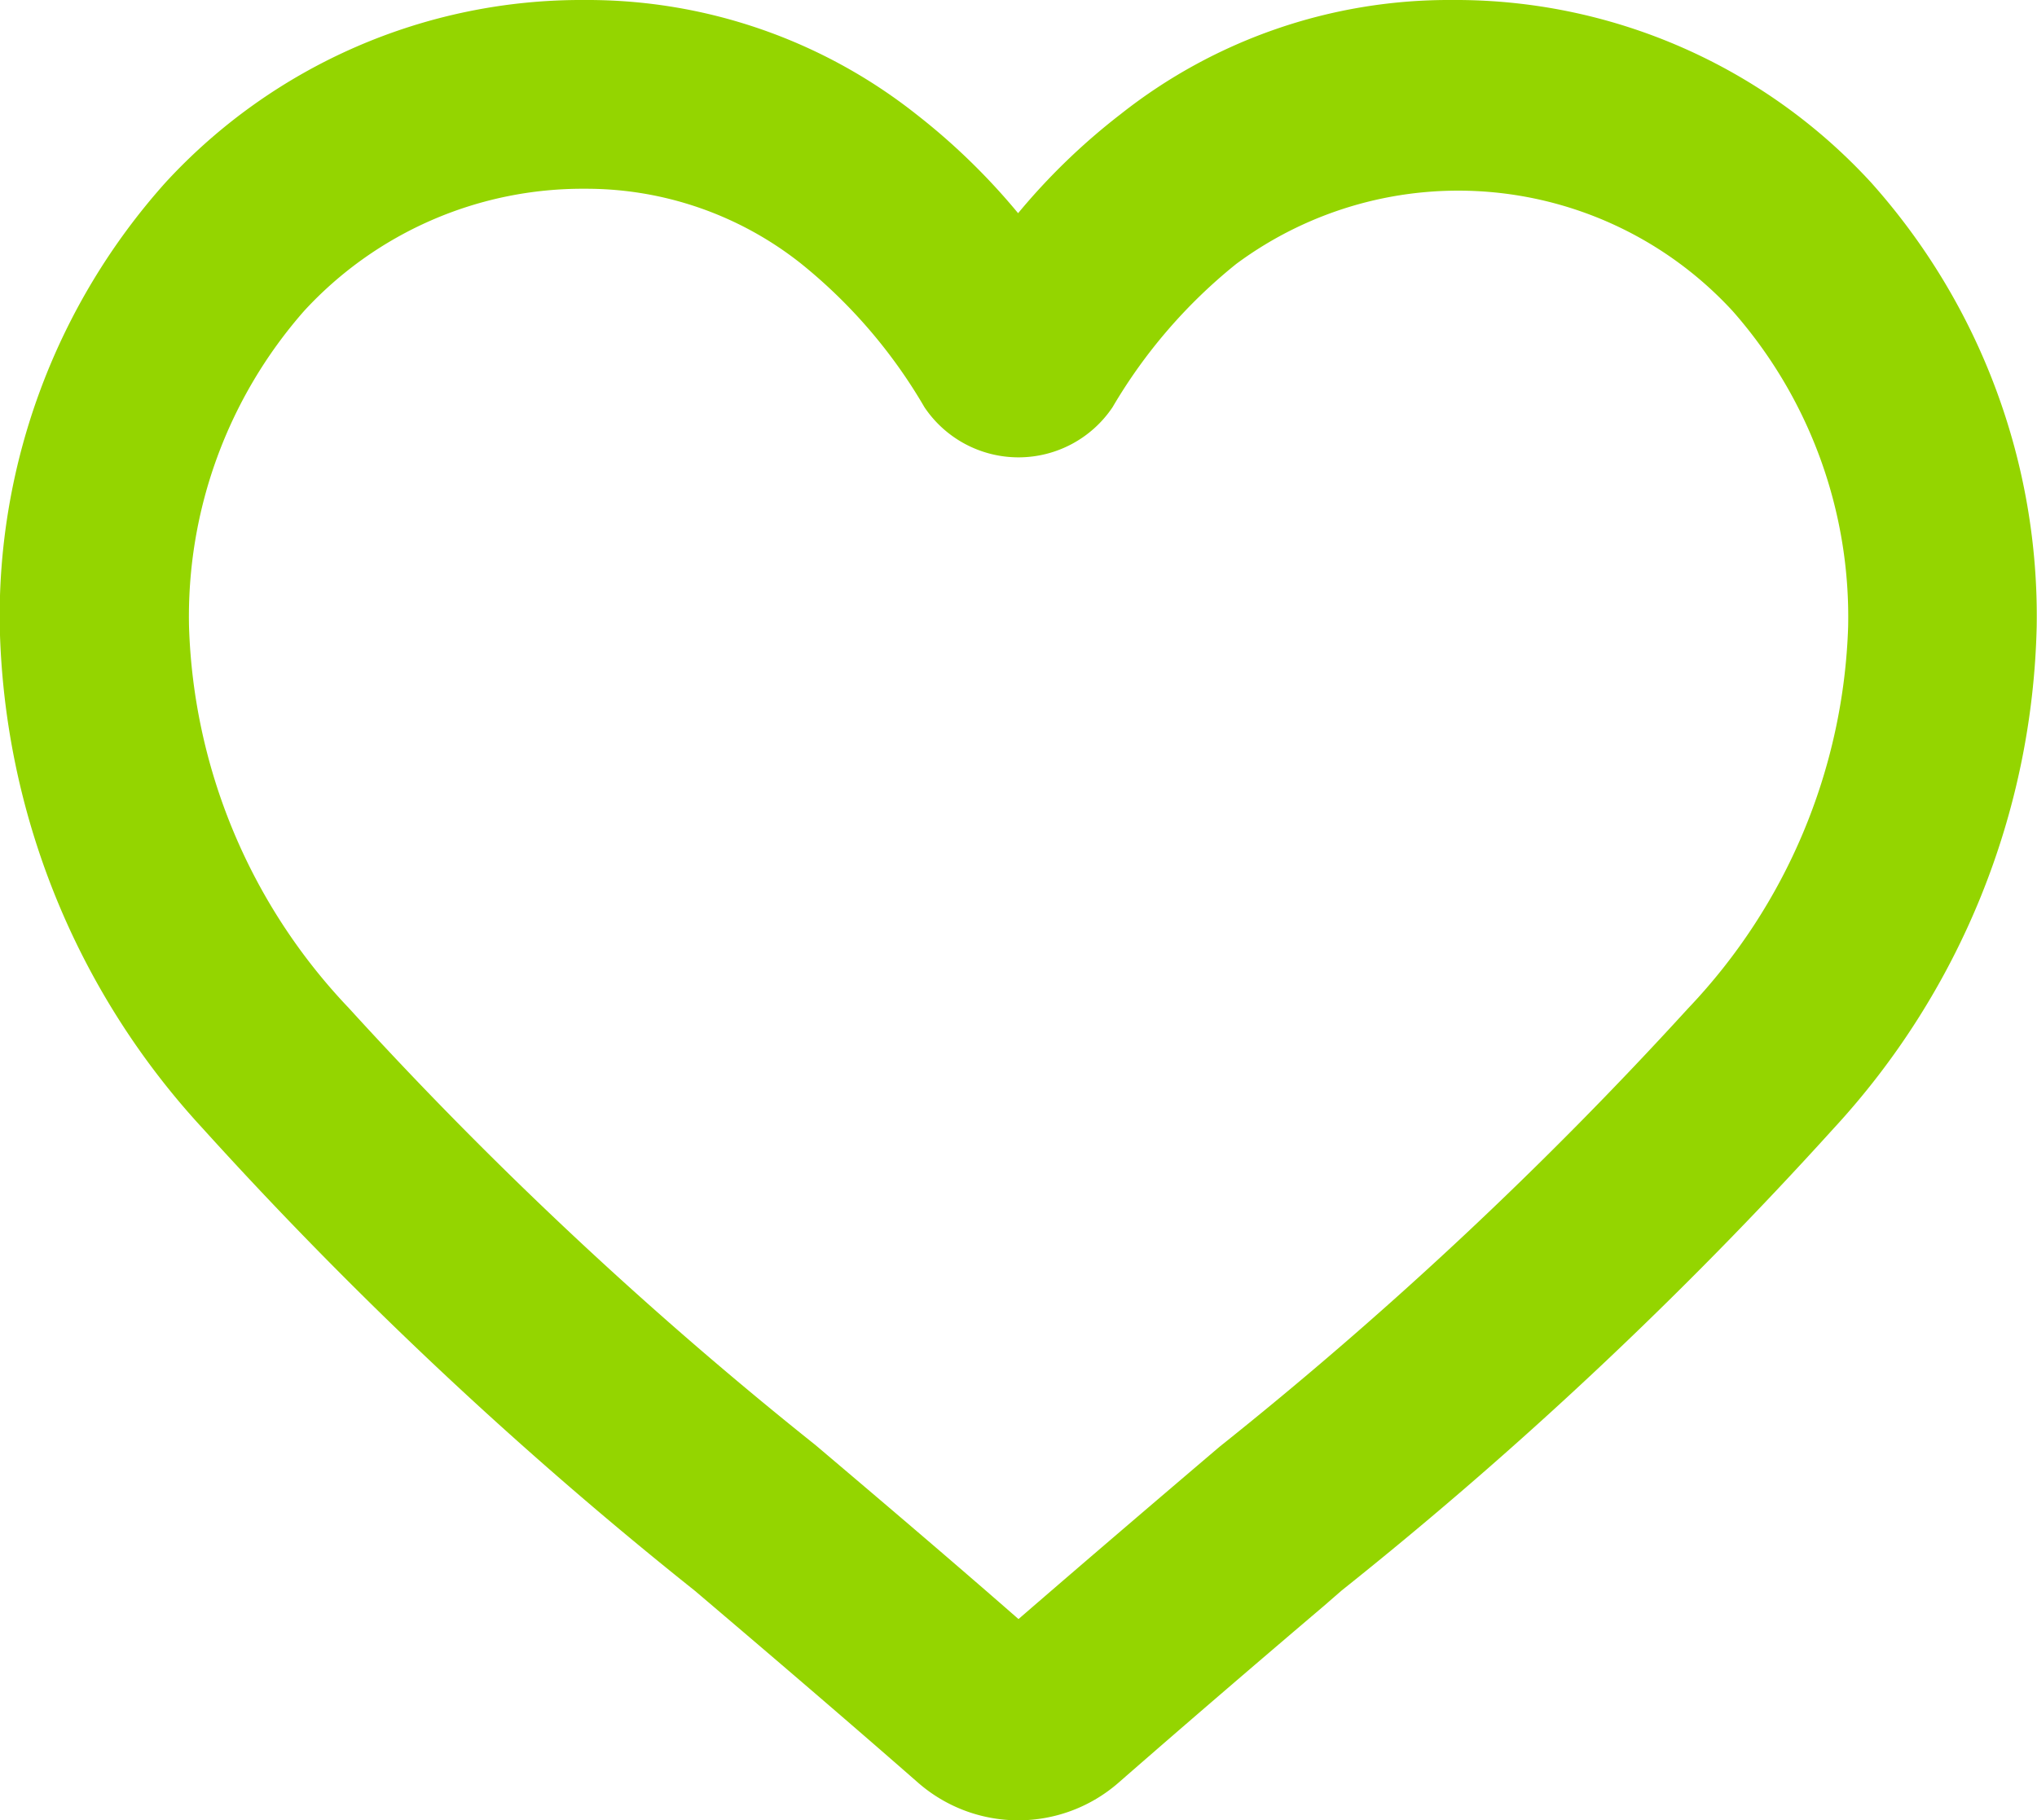 <svg xmlns="http://www.w3.org/2000/svg" width="25.842" height="23.095" viewBox="0 0 25.842 23.095">
  <path id="Path_8953" data-name="Path 8953" d="M1280.712,38.152a7.157,7.157,0,0,0-5.324-2.319,6.712,6.712,0,0,0-4.2,1.449,8.171,8.171,0,0,0-1.3,1.256,8.279,8.279,0,0,0-1.293-1.256,6.727,6.727,0,0,0-4.2-1.449,7.167,7.167,0,0,0-5.326,2.319,8.25,8.25,0,0,0-2.1,5.634,9.7,9.7,0,0,0,2.577,6.367,52.789,52.789,0,0,0,6.245,5.867c.855.727,1.824,1.553,2.828,2.432a1.932,1.932,0,0,0,2.543,0c.916-.8,1.8-1.558,2.6-2.238l.23-.2a52.8,52.8,0,0,0,6.241-5.862,9.714,9.714,0,0,0,2.577-6.367A8.249,8.249,0,0,0,1280.712,38.152Zm-.294,5.634a7.367,7.367,0,0,1-2.027,4.838,51.611,51.611,0,0,1-5.948,5.566c-.775.66-1.642,1.4-2.55,2.186-.9-.787-1.772-1.527-2.577-2.209a51.179,51.179,0,0,1-5.92-5.545,7.349,7.349,0,0,1-2.026-4.837,5.875,5.875,0,0,1,1.463-4.01,4.8,4.8,0,0,1,3.564-1.547,4.384,4.384,0,0,1,2.734.947A6.588,6.588,0,0,1,1268.7,41a1.437,1.437,0,0,0,2.386,0,6.644,6.644,0,0,1,1.569-1.818,4.73,4.73,0,0,1,6.3.6A5.87,5.87,0,0,1,1280.418,43.786Z" transform="translate(-1256.972 -35.833)" fill="#94d500"/>
</svg>
